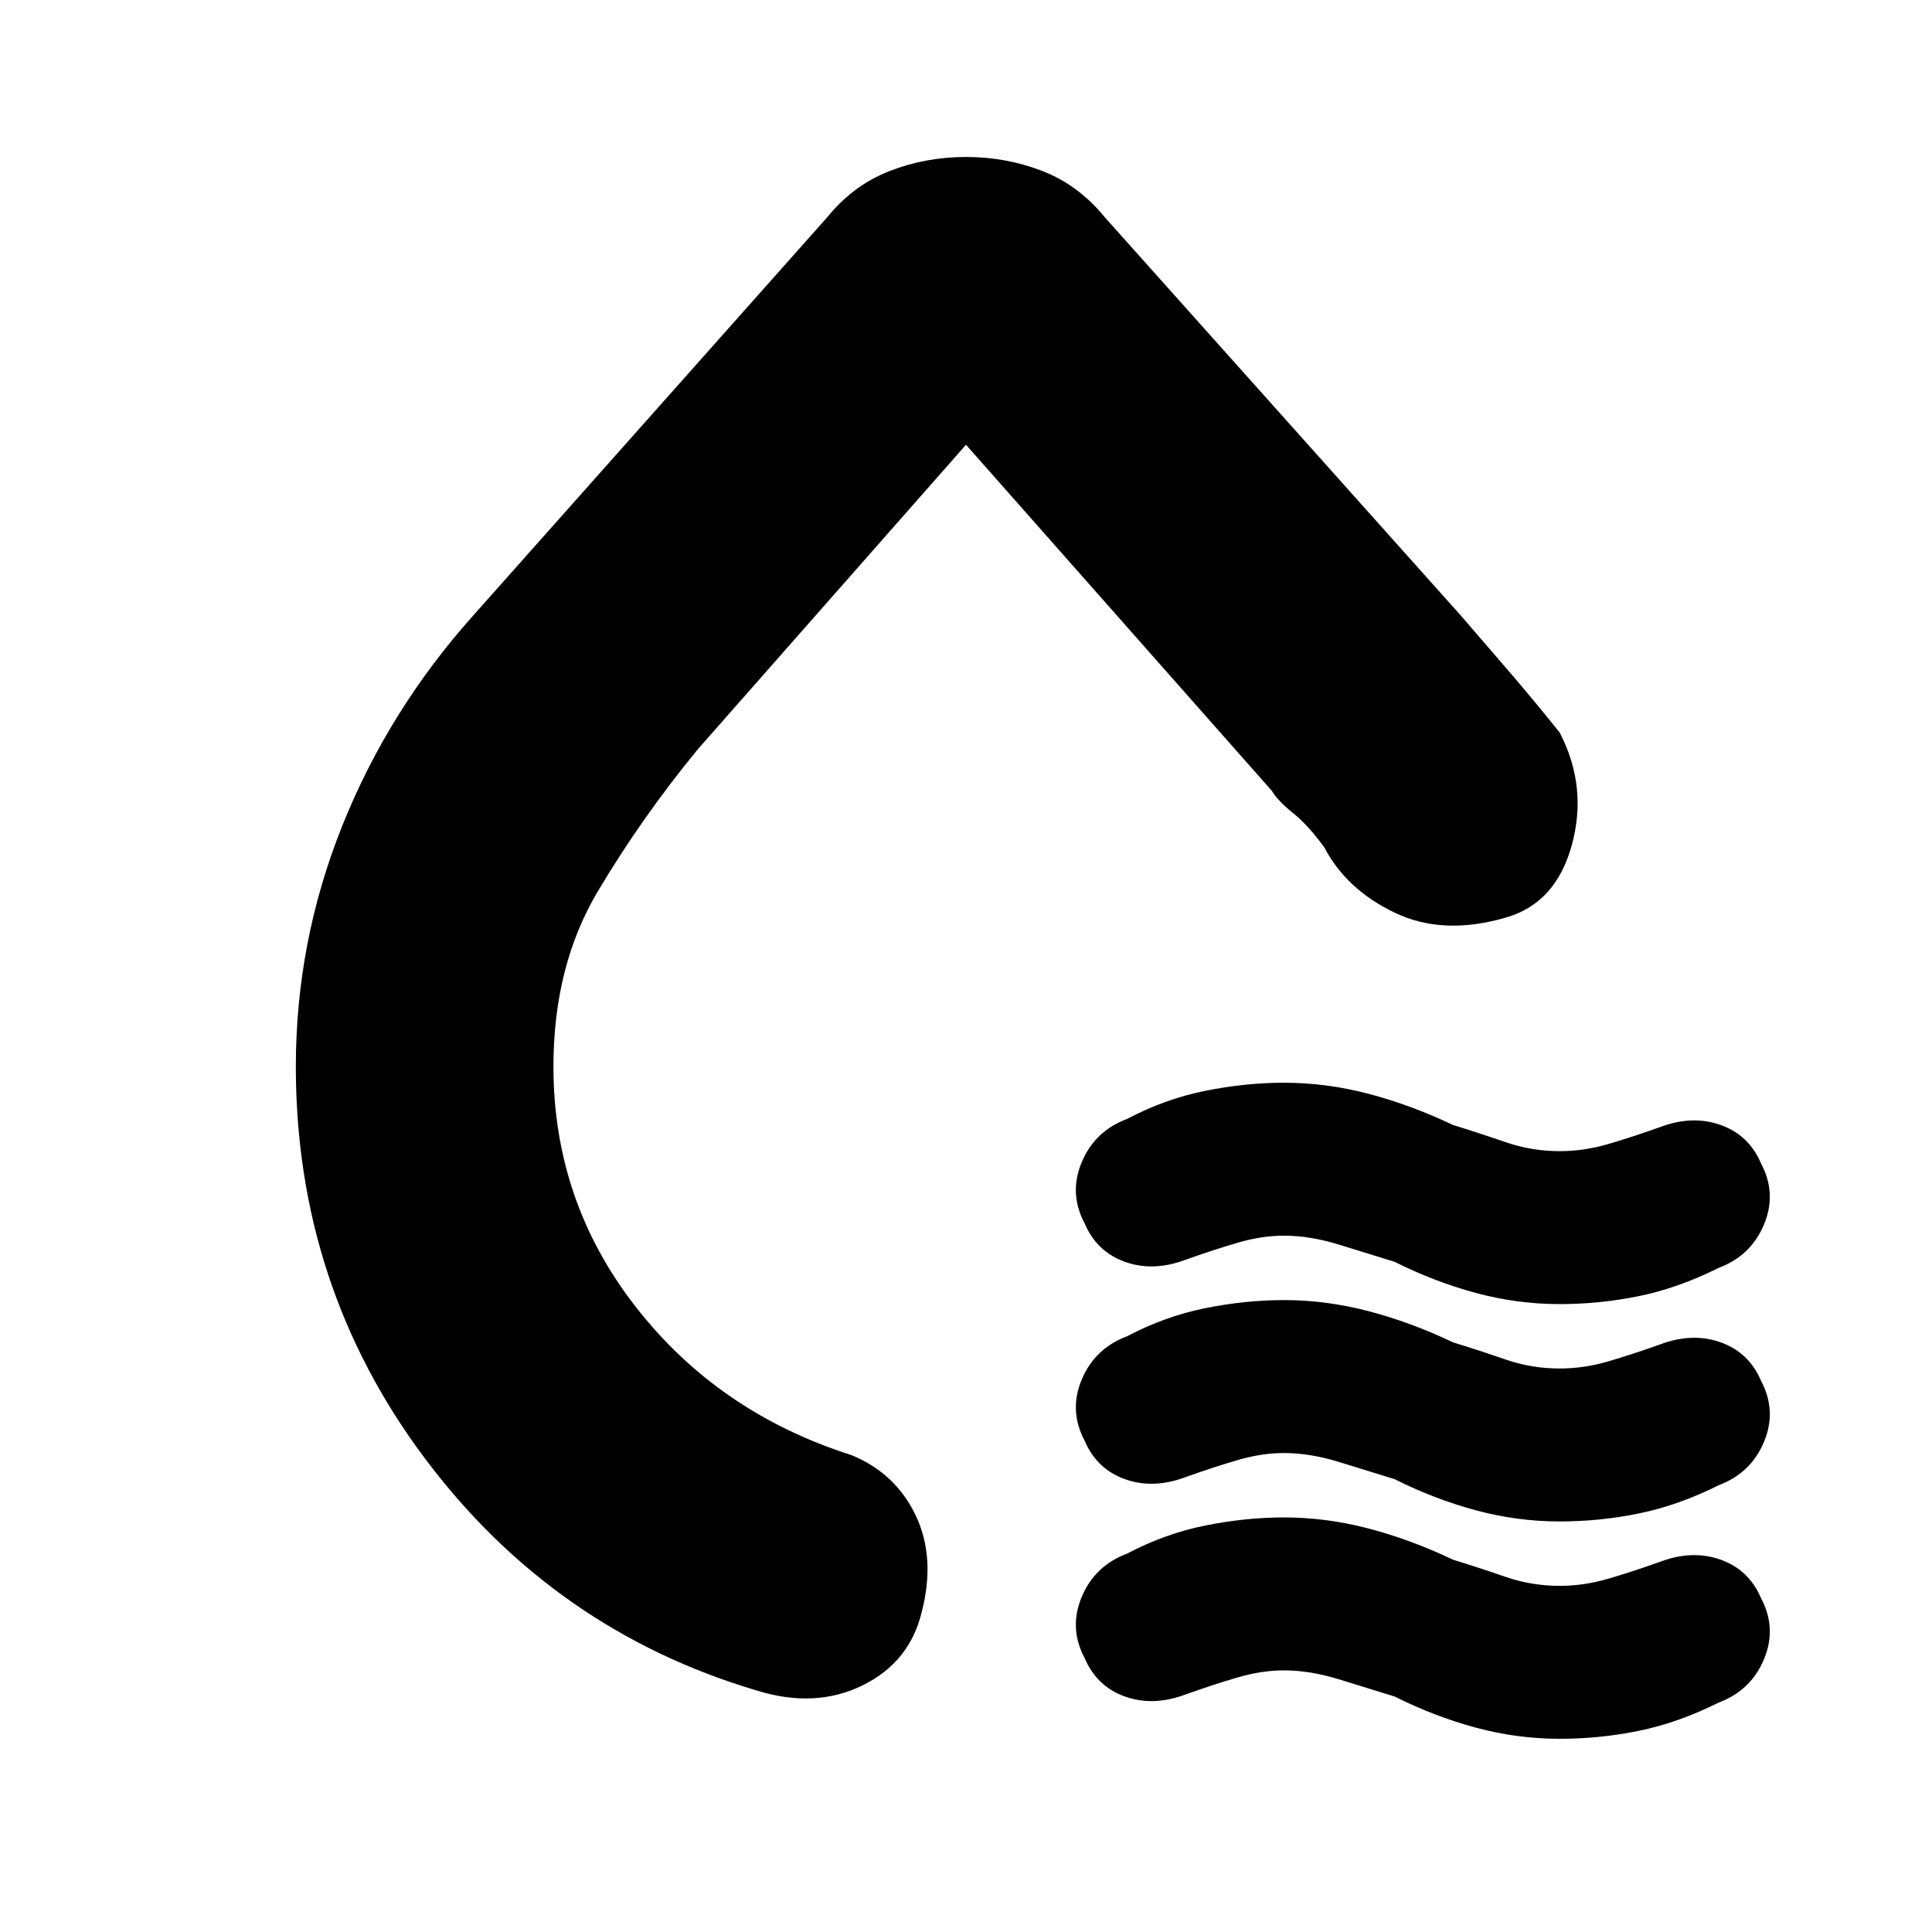 <svg xmlns="http://www.w3.org/2000/svg" height="20" viewBox="0 -960 960 960" width="20"><path d="M147-430q0-62 23-119.5T235-654l176-198q13-16 31-23t38-7q20 0 38 7t31 23l177 198q13 15 25 29t24 29q14 27 6 56t-33 36q-31 9-55-2.5T658-539q-8-11-15.5-17T632-567L480-739 347-588q-28 34-50 71t-22 87q0 67 41 119.5T423-237q22 9 32 30t3 48q-6 25-29.5 36.5T376-120q-101-30-165-115.5T147-430Zm328-73Zm218 170q-13-4-27.5-8.5T638-346q-11 0-23 3.5t-26 8.5q-16 6-30 1t-20-19q-8-15-1.5-30.5T560-404q19-10 39-14t39-4q21 0 42 5.5t42 15.5q13 4 26 8.5t27 4.5q12 0 24-3.5t26-8.5q16-6 30-1t20 19q8 15 1.5 30.5T854-330q-20 10-39.5 14t-39.5 4q-21 0-41.5-5.5T693-333Zm0 108q-13-4-27.5-8.5T638-238q-11 0-23 3.5t-26 8.5q-16 6-30 1t-20-19q-8-15-1.5-30.5T560-296q19-10 39-14t39-4q21 0 42 5.5t42 15.5q13 4 26 8.5t27 4.5q12 0 24-3.5t26-8.5q16-6 30-1t20 19q8 15 1.5 30.5T854-222q-20 10-39.5 14t-39.5 4q-21 0-41.5-5.5T693-225Zm0 108q-13-4-27.5-8.5T638-130q-11 0-23 3.5t-26 8.5q-16 6-30 1t-20-19q-8-15-1.5-30.5T560-188q19-10 39-14t39-4q21 0 42 5.5t42 15.5q13 4 26 8.5t27 4.5q12 0 24-3.5t26-8.5q16-6 30-1t20 19q8 15 1.5 30.5T854-114q-20 10-39.5 14T775-96q-21 0-41.5-5.5T693-117Z"/></svg>